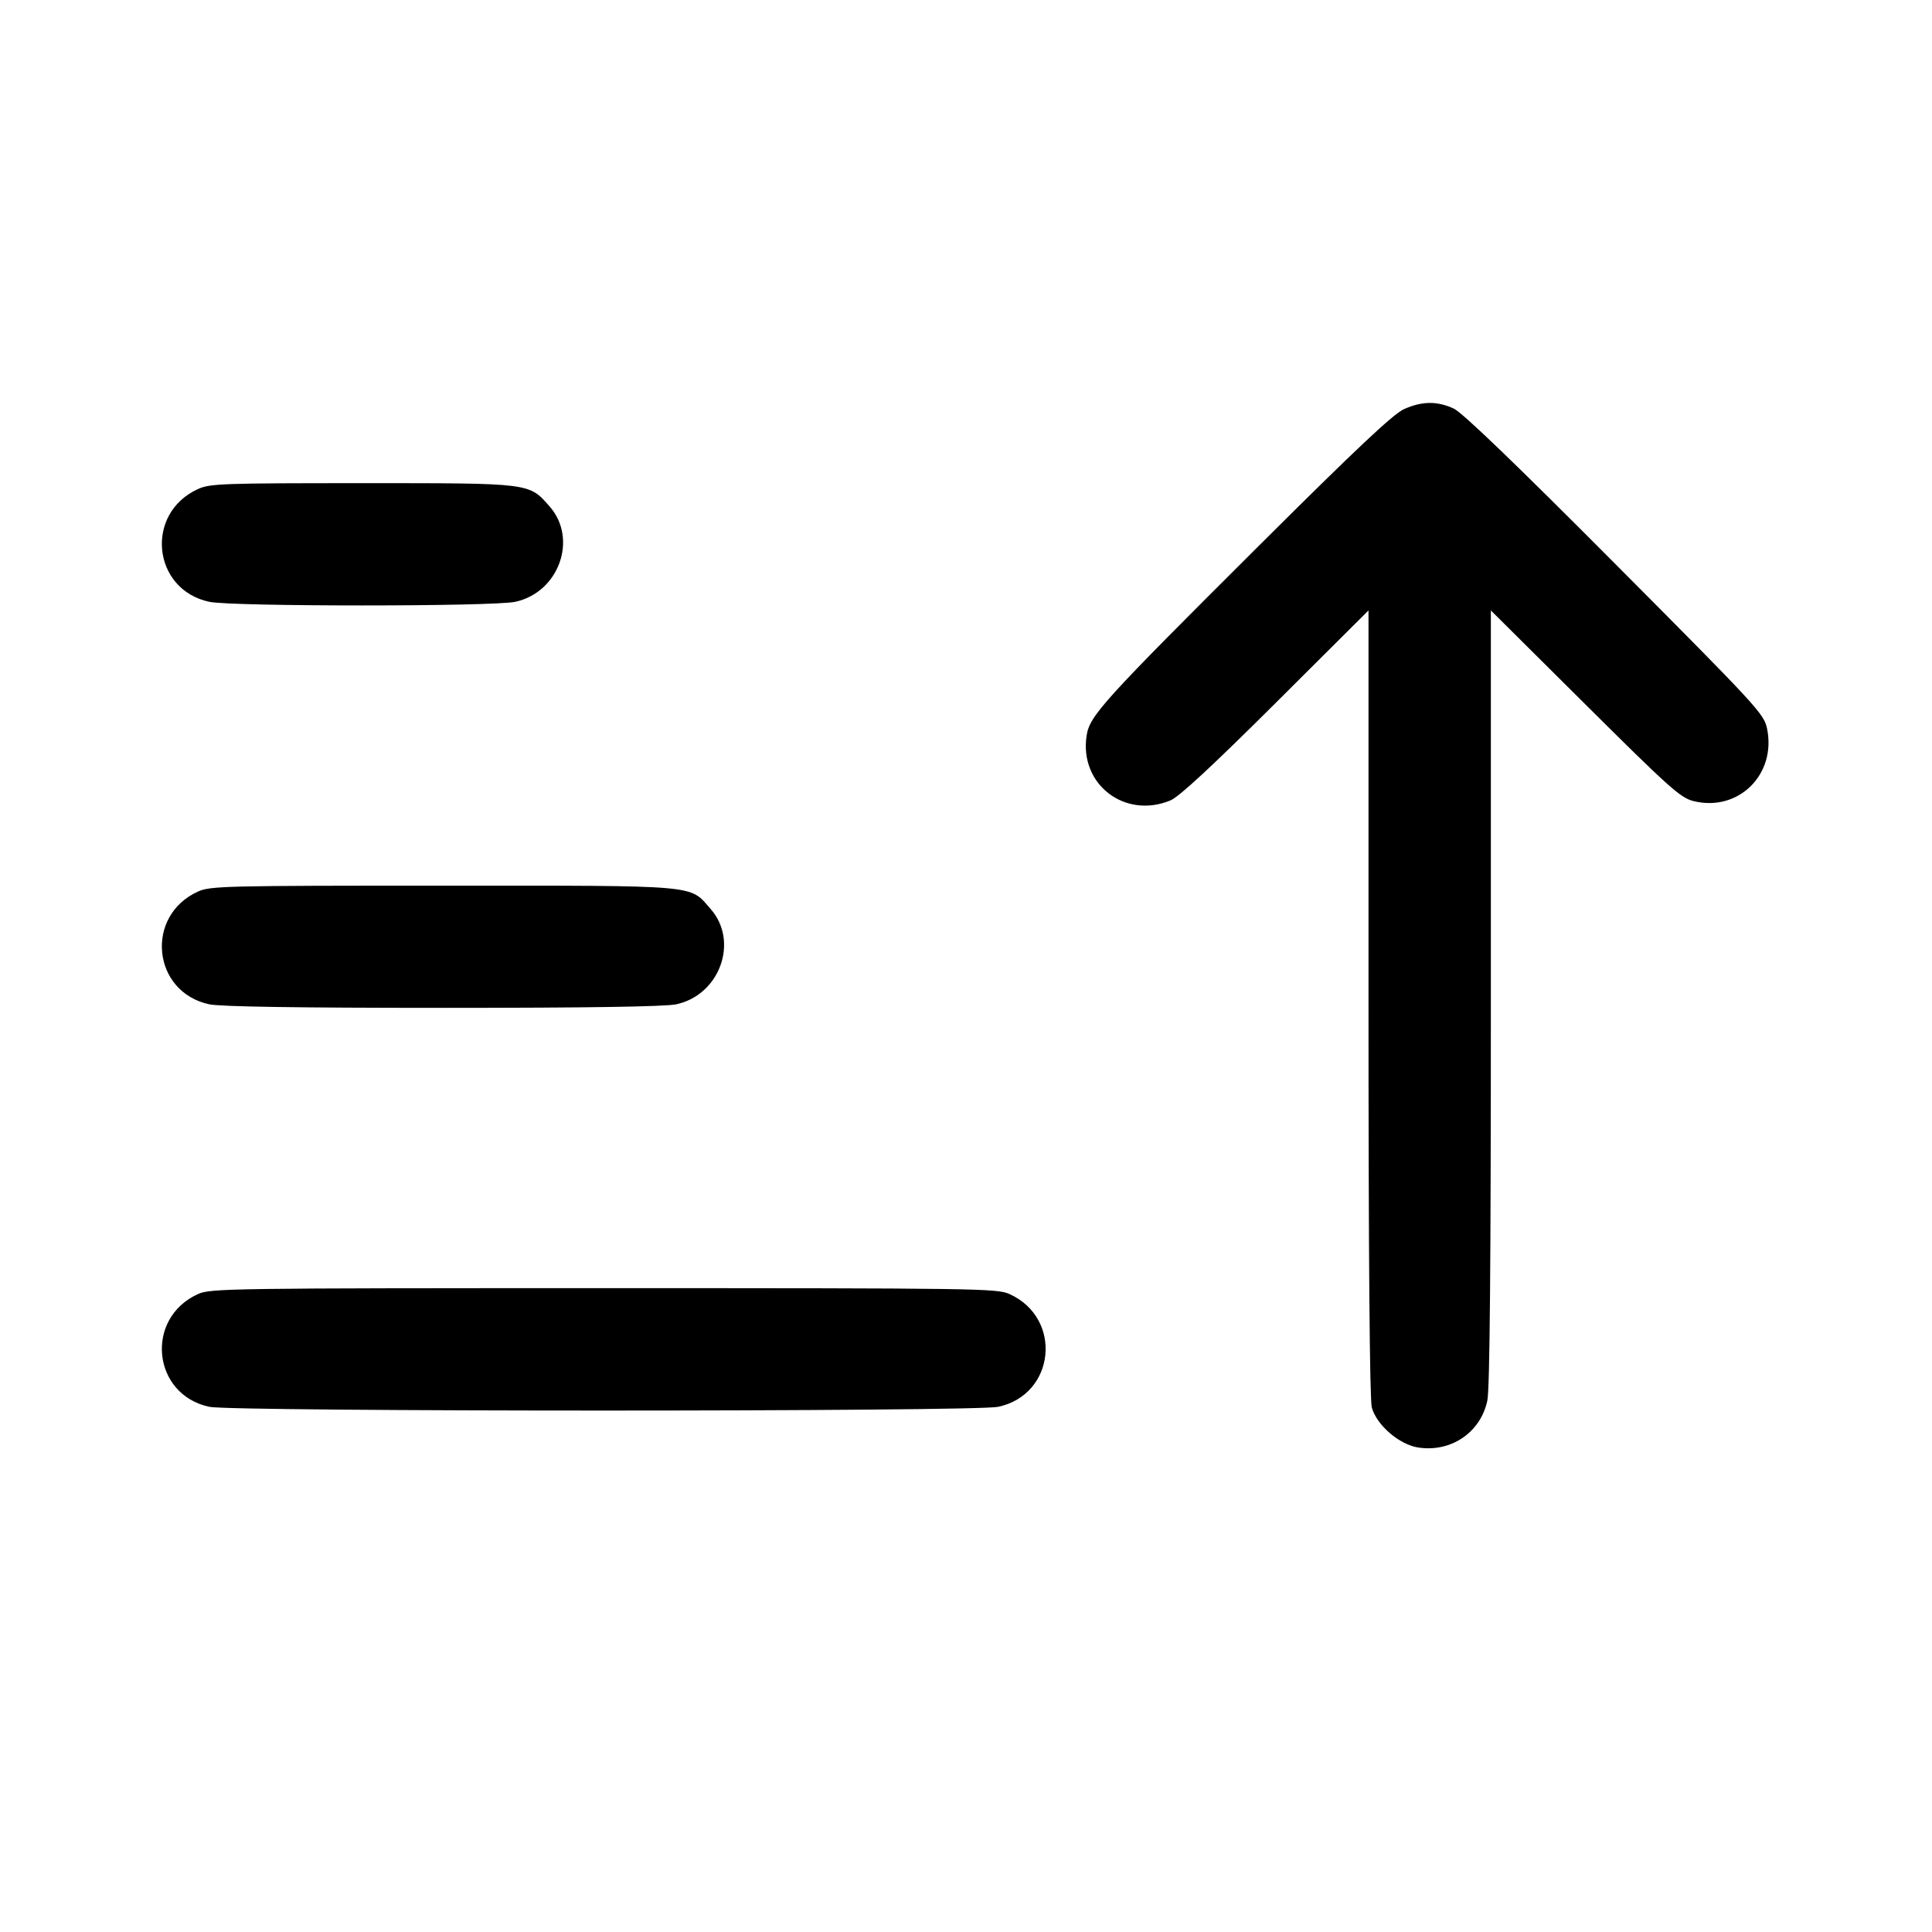 <svg xmlns="http://www.w3.org/2000/svg" width="24" height="24" viewBox="0 0 24 24"><path d="M17.440 5.083 C 17.306 5.144,16.852 5.571,15.666 6.752 C 13.689 8.721,13.535 8.891,13.498 9.141 C 13.407 9.744,13.975 10.179,14.542 9.942 C 14.648 9.897,15.061 9.515,15.849 8.730 L 17.000 7.583 17.000 12.462 C 17.000 15.624,17.015 17.391,17.041 17.485 C 17.102 17.704,17.384 17.947,17.620 17.982 C 18.026 18.043,18.392 17.795,18.476 17.400 C 18.507 17.259,18.520 15.722,18.520 12.390 L 18.520 7.583 19.690 8.746 C 20.745 9.795,20.878 9.913,21.040 9.952 C 21.596 10.088,22.069 9.620,21.951 9.051 C 21.913 8.868,21.836 8.784,20.066 7.006 C 18.825 5.759,18.168 5.127,18.060 5.076 C 17.853 4.980,17.664 4.982,17.440 5.083 M2.460 6.075 C 1.795 6.376,1.890 7.324,2.600 7.476 C 2.878 7.536,6.122 7.536,6.400 7.476 C 6.942 7.360,7.182 6.695,6.828 6.292 C 6.569 5.997,6.606 6.002,4.500 6.002 C 2.767 6.002,2.607 6.007,2.460 6.075 M2.460 11.075 C 1.795 11.376,1.890 12.324,2.600 12.476 C 2.736 12.505,3.697 12.520,5.500 12.520 C 7.303 12.520,8.264 12.505,8.400 12.476 C 8.942 12.360,9.182 11.695,8.828 11.292 C 8.560 10.987,8.726 11.002,5.500 11.002 C 2.800 11.002,2.610 11.006,2.460 11.075 M2.460 16.075 C 1.795 16.376,1.890 17.324,2.600 17.476 C 2.886 17.538,12.114 17.538,12.400 17.476 C 13.110 17.324,13.205 16.376,12.540 16.075 C 12.388 16.005,12.135 16.002,7.500 16.002 C 2.865 16.002,2.612 16.005,2.460 16.075 " stroke="none" fill-rule="evenodd" fill="black"></path></svg>